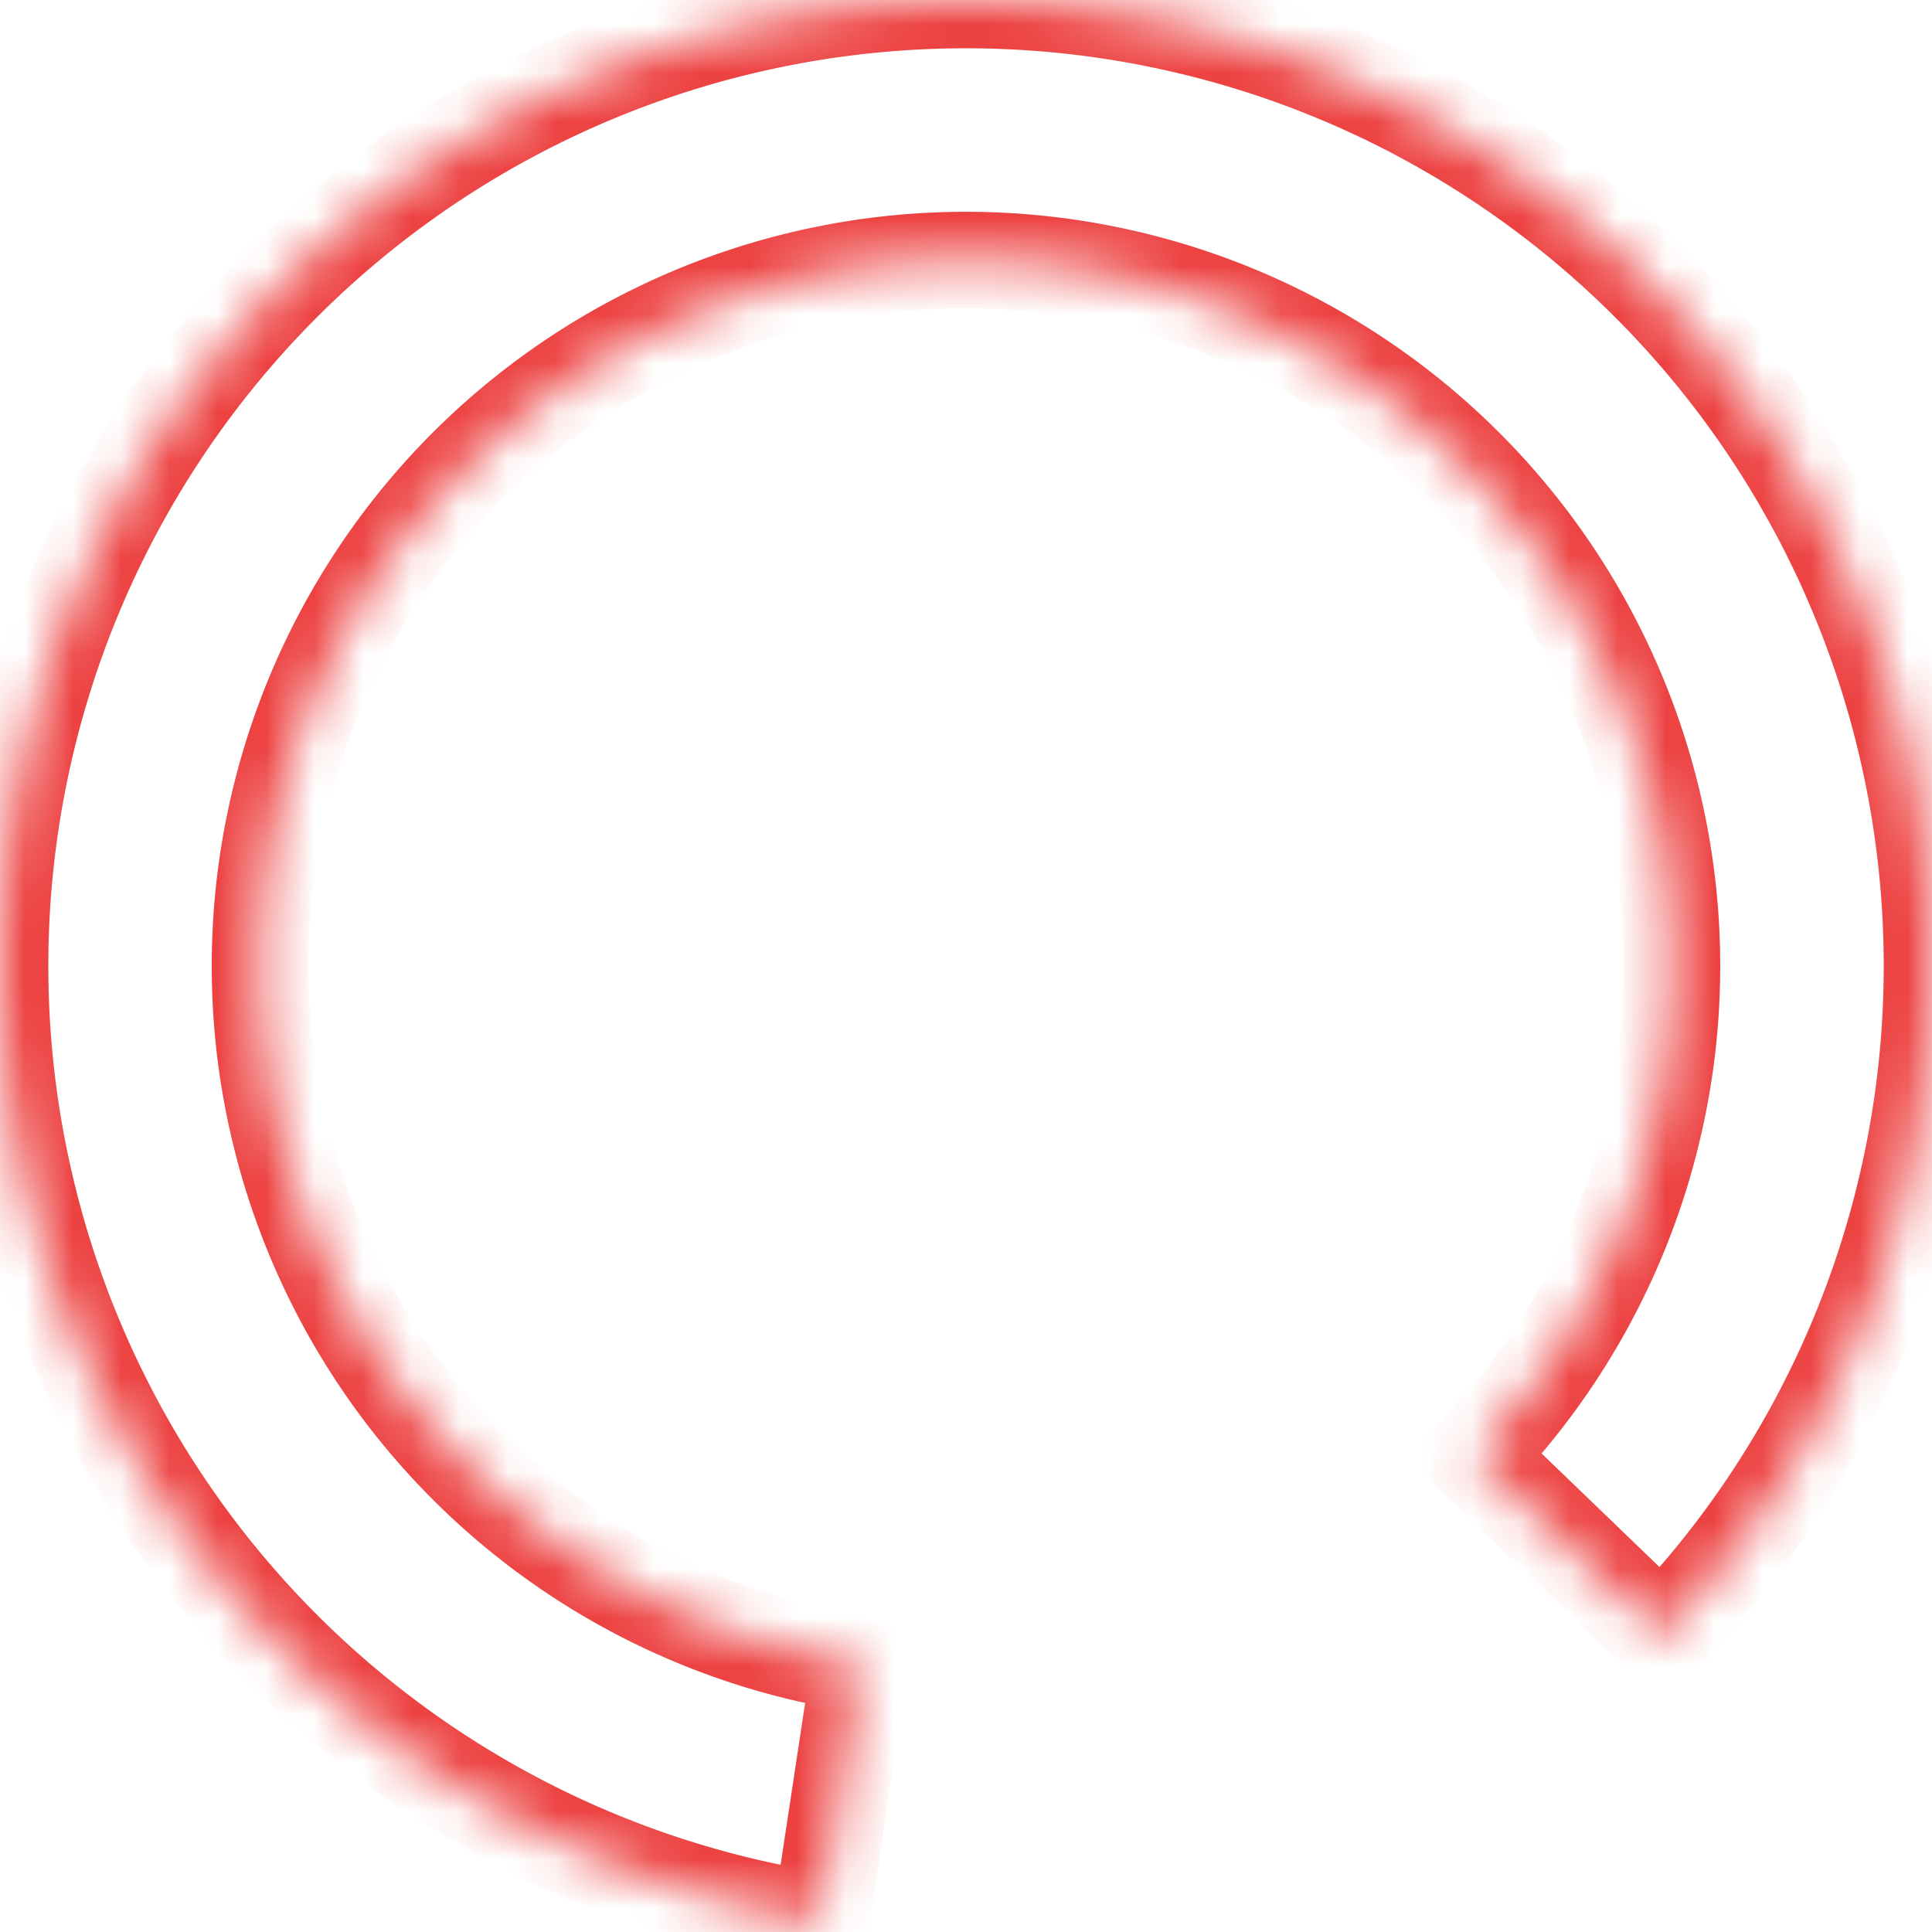 <svg width="40" height="40" fill="none" xmlns="http://www.w3.org/2000/svg"><mask id="a" fill="#fff"><path d="M16.996 39.773a20 20 0 1117.408-5.897l-3.878-3.735a14.616 14.616 0 10-12.722 4.31l-.808 5.322z"/></mask><path d="M16.996 39.773a20 20 0 1117.408-5.897l-3.878-3.735a14.616 14.616 0 10-12.722 4.31l-.808 5.322z" stroke="#ED4242" stroke-width="2" mask="url(#a)"/></svg>
